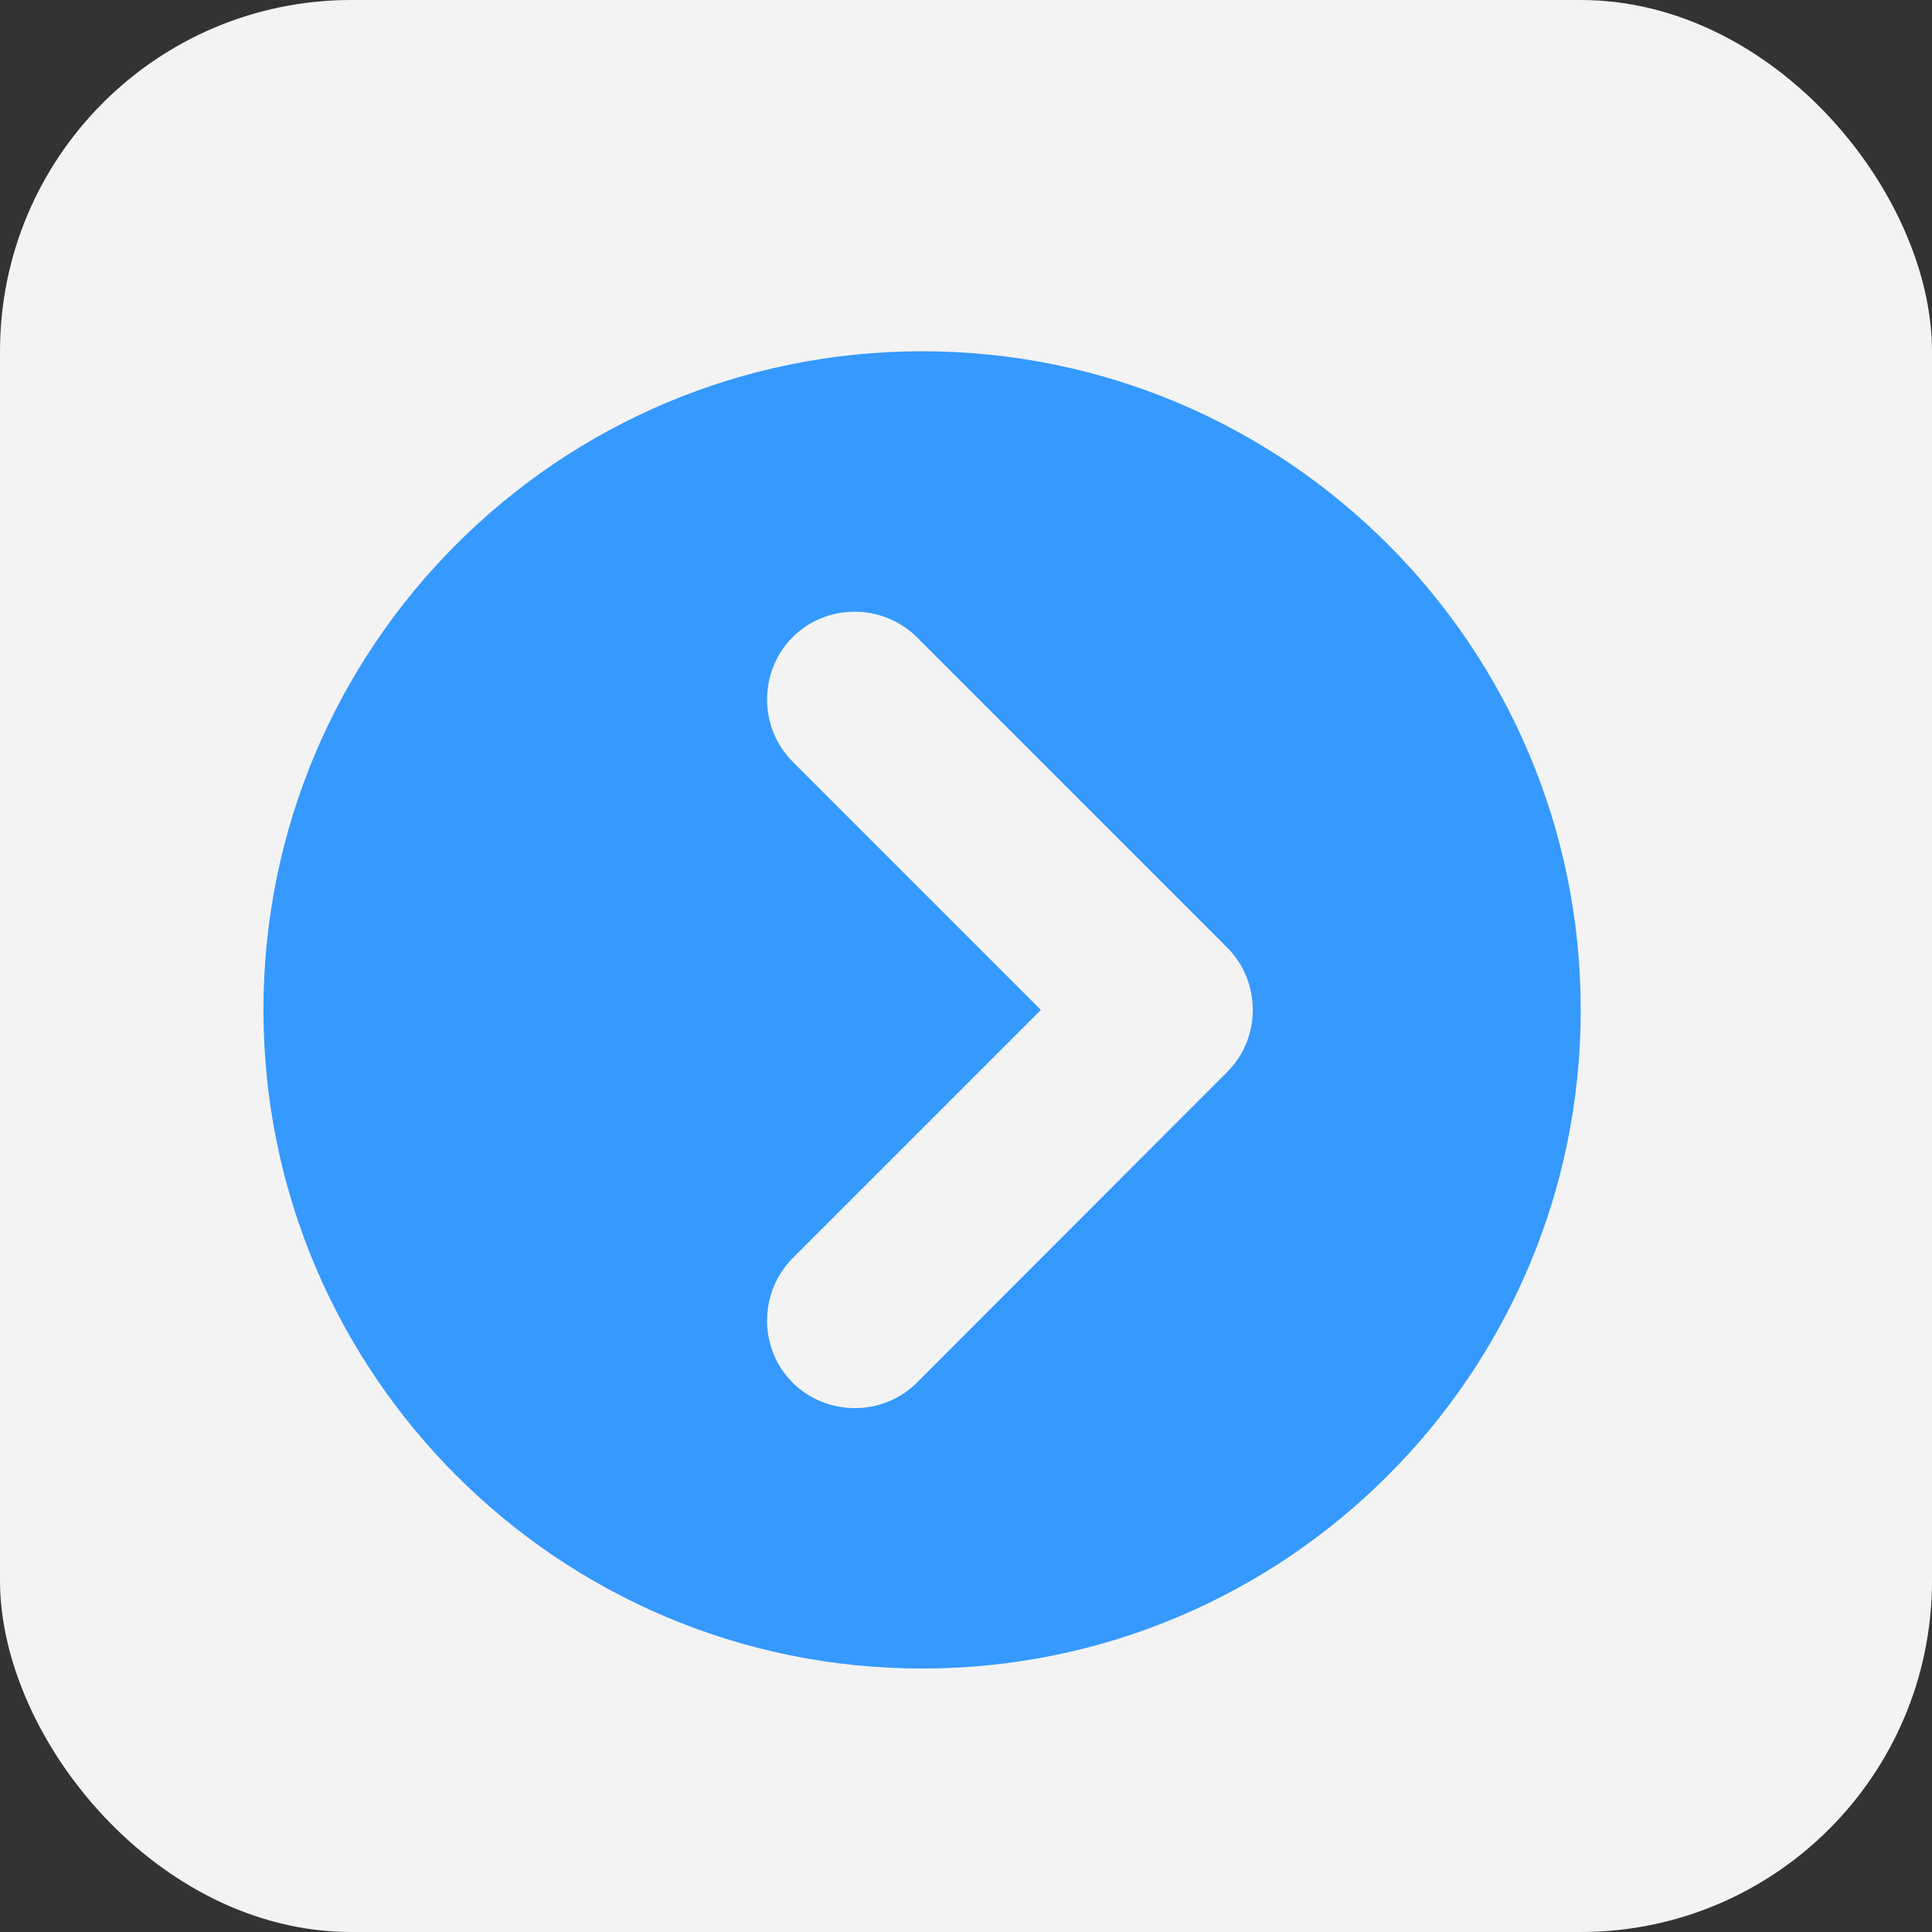 <?xml version="1.0" encoding="UTF-8"?>
<svg width="22px" height="22px" viewBox="0 0 22 22" version="1.1" xmlns="http://www.w3.org/2000/svg" xmlns:xlink="http://www.w3.org/1999/xlink">
    <rect x="0" y="0" width="22" height="22" fill="#333333" stroke="none"/>
    <title>更多</title>
    <g id="健康管理系用1.9.0" stroke="none" stroke-width="1" fill="none" fill-rule="evenodd">
        <g id="工作流" transform="translate(-1259, -568)" fill-rule="nonzero">
            <g id="更多" transform="translate(1259, 568)">
                <rect id="矩形" fill="#F3F3F3" x="0" y="0" width="22" height="22" rx="4"></rect>
                <path d="M10.5,4 C6.359,4 3,7.359 3,11.5 C3,15.641 6.359,19 10.5,19 C14.641,19 18,15.641 18,11.5 C18,7.359 14.641,4 10.5,4 Z M13.975,12.206 L10.441,15.744 C10.053,16.131 9.416,16.131 9.025,15.744 C8.638,15.356 8.638,14.719 9.025,14.328 L11.853,11.5 L9.025,8.672 C8.638,8.284 8.638,7.647 9.025,7.256 C9.413,6.869 10.05,6.869 10.441,7.256 L13.975,10.791 C14.363,11.181 14.363,11.819 13.975,12.206 L13.975,12.206 Z" id="形状" fill="#3599FE"></path>
            </g>
        </g>
    </g>
</svg>